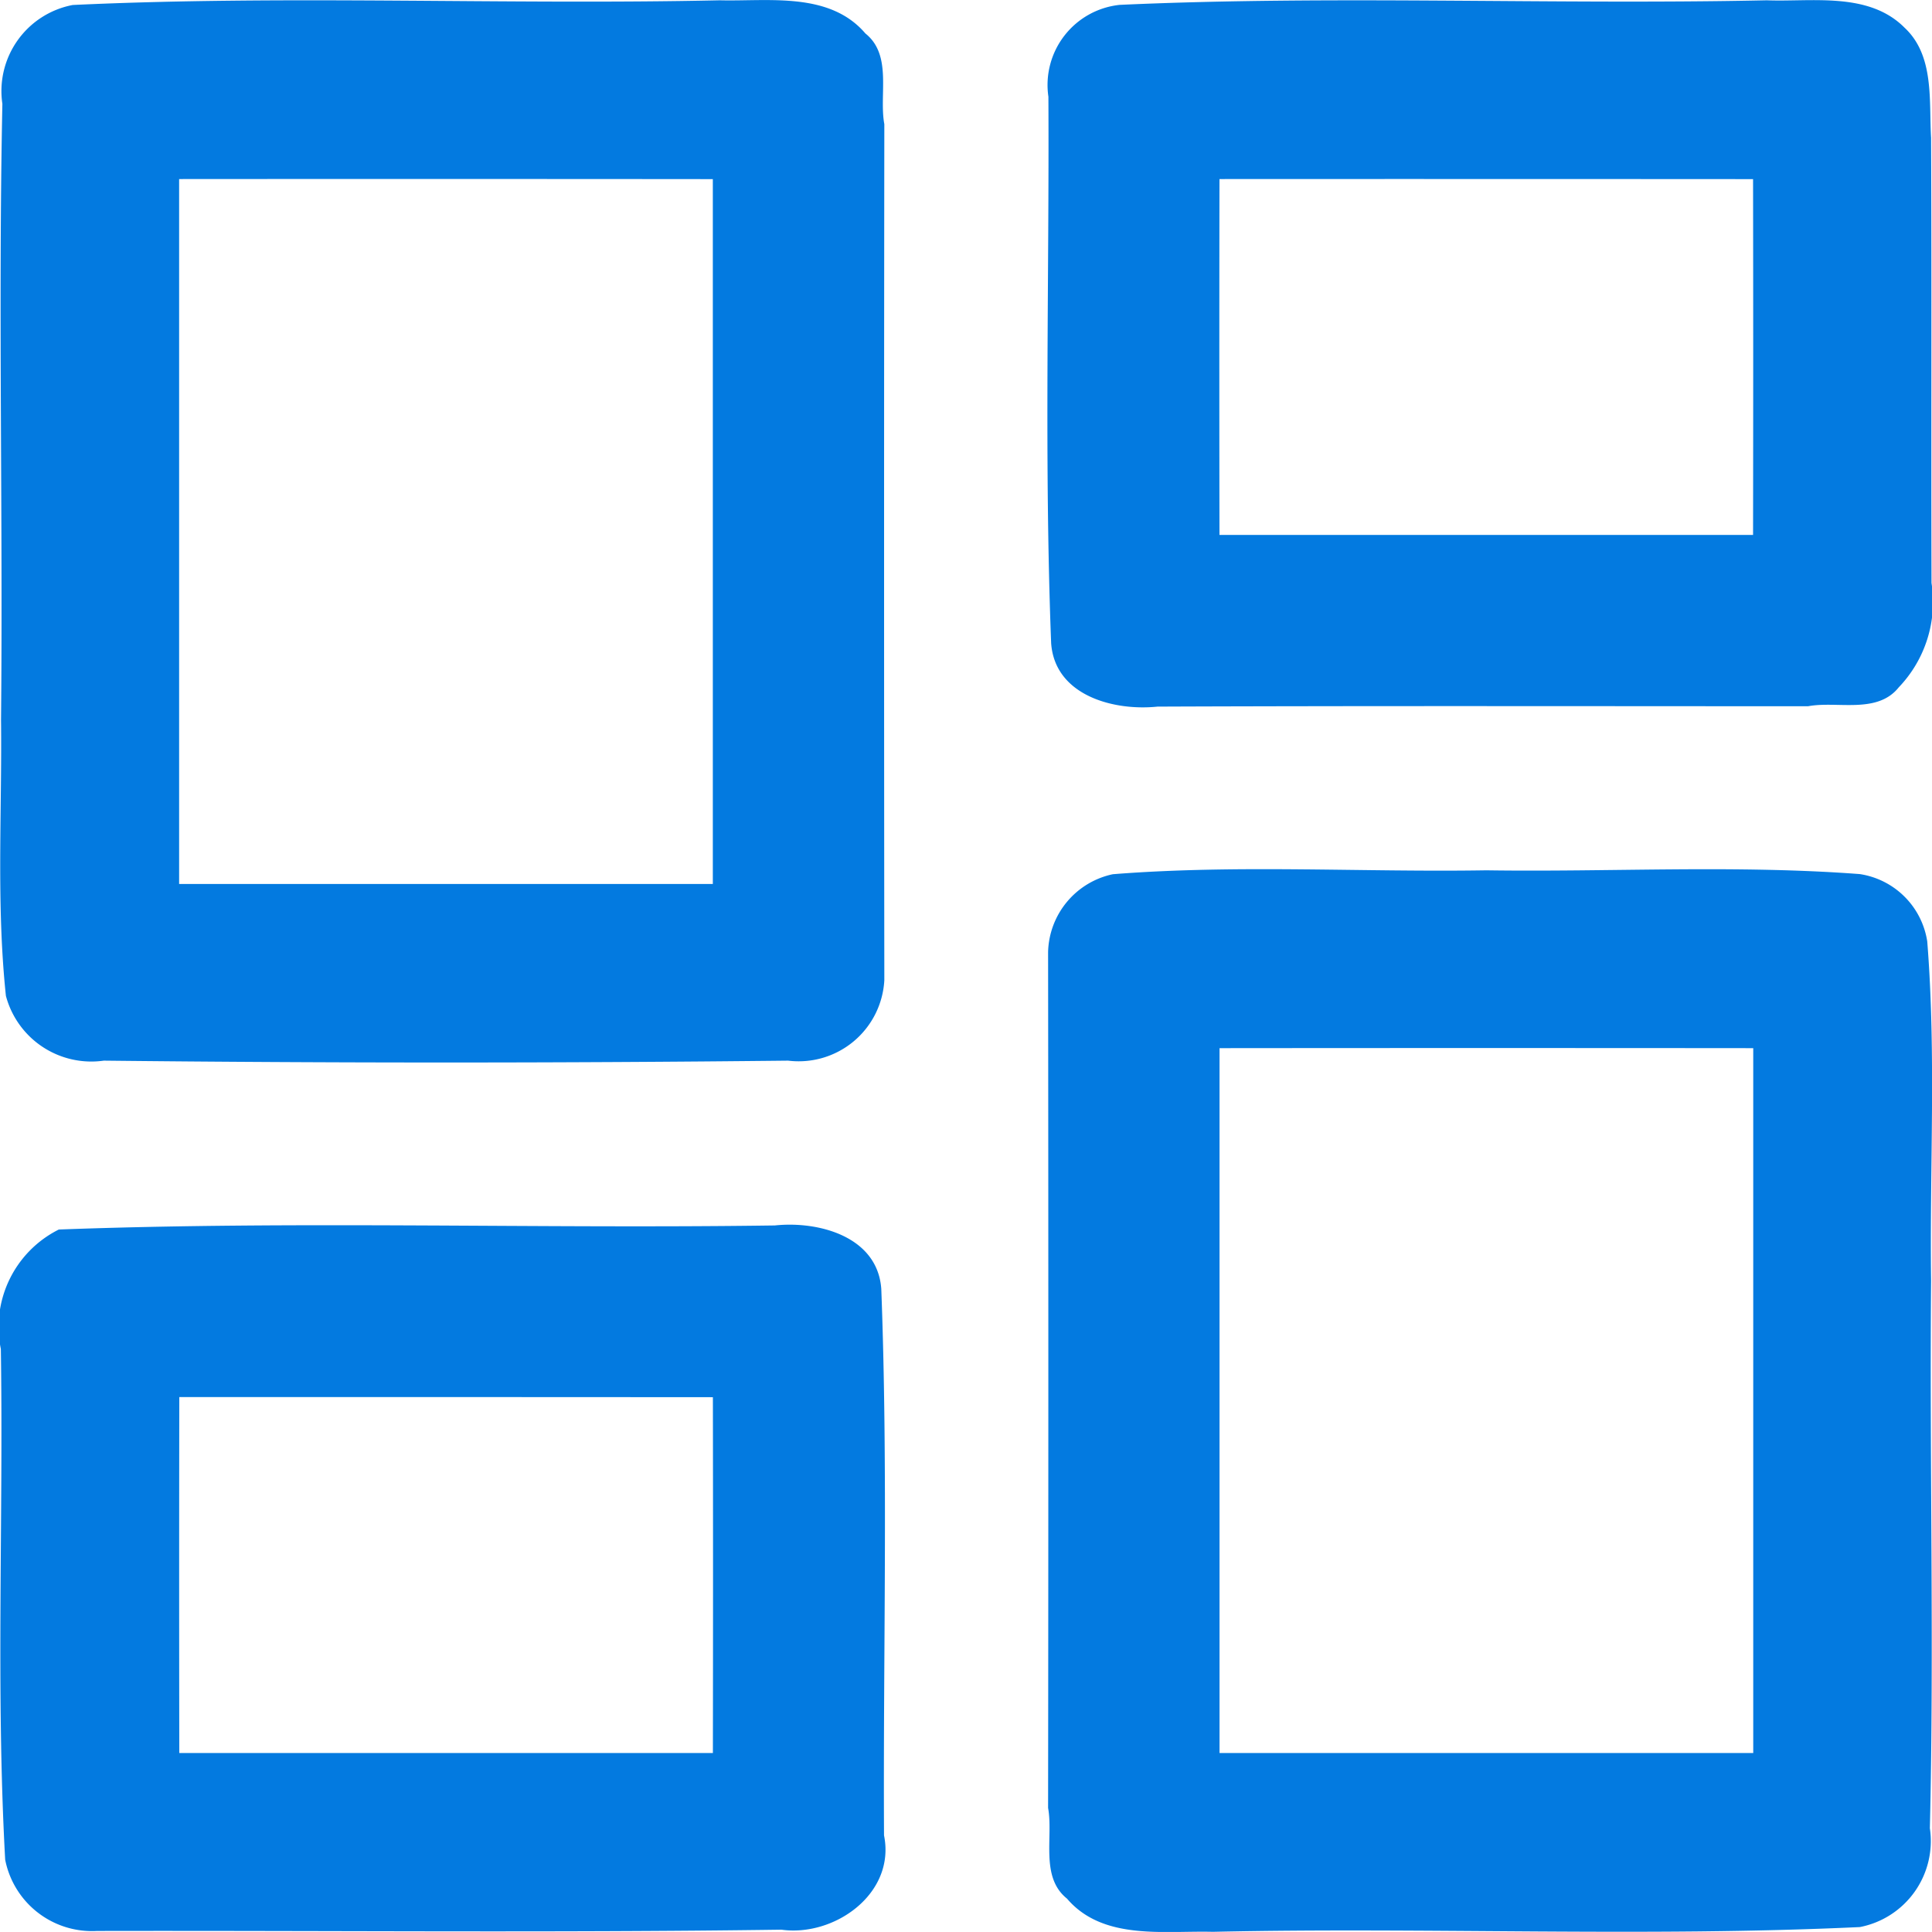 <svg xmlns="http://www.w3.org/2000/svg" width="31.711" height="31.71" viewBox="0 0 31.711 31.71">
  <g id="_000000fc" data-name="#000000fc" transform="translate(-114.805 -114.834)">
    <path id="Path_3423" data-name="Path 3423" d="M116.042,114.916c3.537-.166,7.084,0,10.624-.077.8.02,1.8-.146,2.39.545.445.356.22,1.007.31,1.488q-.008,7.024,0,14.05a1.408,1.408,0,0,1-1.579,1.321q-5.614.061-11.232,0a1.451,1.451,0,0,1-1.607-1.063c-.159-1.505-.063-3.022-.08-4.533.033-3.37-.047-6.74.022-10.108a1.438,1.438,0,0,1,1.149-1.622m1.752,2.857q0,5.784,0,11.569,4.38,0,8.76,0,0-5.784,0-11.569Q122.174,117.77,117.795,117.773Z" transform="translate(-0.046)" fill="#037ae0"/>
    <path id="Path_3424" data-name="Path 3424" d="M268.984,114.925c3.537-.161,7.084,0,10.624-.075.744.028,1.672-.143,2.261.449.494.459.4,1.2.436,1.808.011,2.435,0,4.871.007,7.307a2.024,2.024,0,0,1-.538,1.713c-.355.445-1.011.22-1.488.31-3.559,0-7.119-.008-10.678.006-.719.075-1.685-.181-1.746-1.041-.115-2.988-.03-5.981-.045-8.97a1.322,1.322,0,0,1,1.168-1.507m1.64,2.86q-.005,2.92,0,5.84,4.379,0,8.758,0,.005-2.92,0-5.84Q275,117.782,270.624,117.784Z" transform="translate(-135.804 -0.011)" fill="#037ae0"/>
    <path id="Path_3425" data-name="Path 3425" d="M269,241.928c2.039-.161,4.087-.031,6.13-.064,2.043.03,4.092-.092,6.131.062a1.32,1.32,0,0,1,1.106,1.106c.148,1.852.038,3.713.063,5.57-.027,2.994.051,5.991-.02,8.985a1.438,1.438,0,0,1-1.149,1.622c-3.537.166-7.084,0-10.624.078-.8-.021-1.8.146-2.39-.545-.444-.355-.222-1.011-.31-1.488q.008-7.024,0-14.05A1.34,1.34,0,0,1,269,241.928m1.751,2.855q0,5.784,0,11.569,4.38,0,8.76,0,0-5.784,0-11.569Q275.128,244.779,270.749,244.783Z" transform="translate(-135.929 -112.745)" fill="#037ae0"/>
    <path id="Path_3426" data-name="Path 3426" d="M115.768,293.877c3.914-.146,7.837-.011,11.755-.067.718-.076,1.685.181,1.747,1.041.113,2.988.029,5.981.045,8.97.194.955-.814,1.669-1.684,1.548-3.745.052-7.491.013-11.236.021a1.452,1.452,0,0,1-1.505-1.17c-.154-2.79-.028-5.588-.071-8.381a1.788,1.788,0,0,1,.949-1.961m1.98,2.751q-.005,2.92,0,5.84,4.379,0,8.758,0,.005-2.92,0-5.84Q122.128,296.626,117.748,296.627Z" transform="translate(0 -158.862)" fill="#037ae0"/>
  </g>
</svg>
